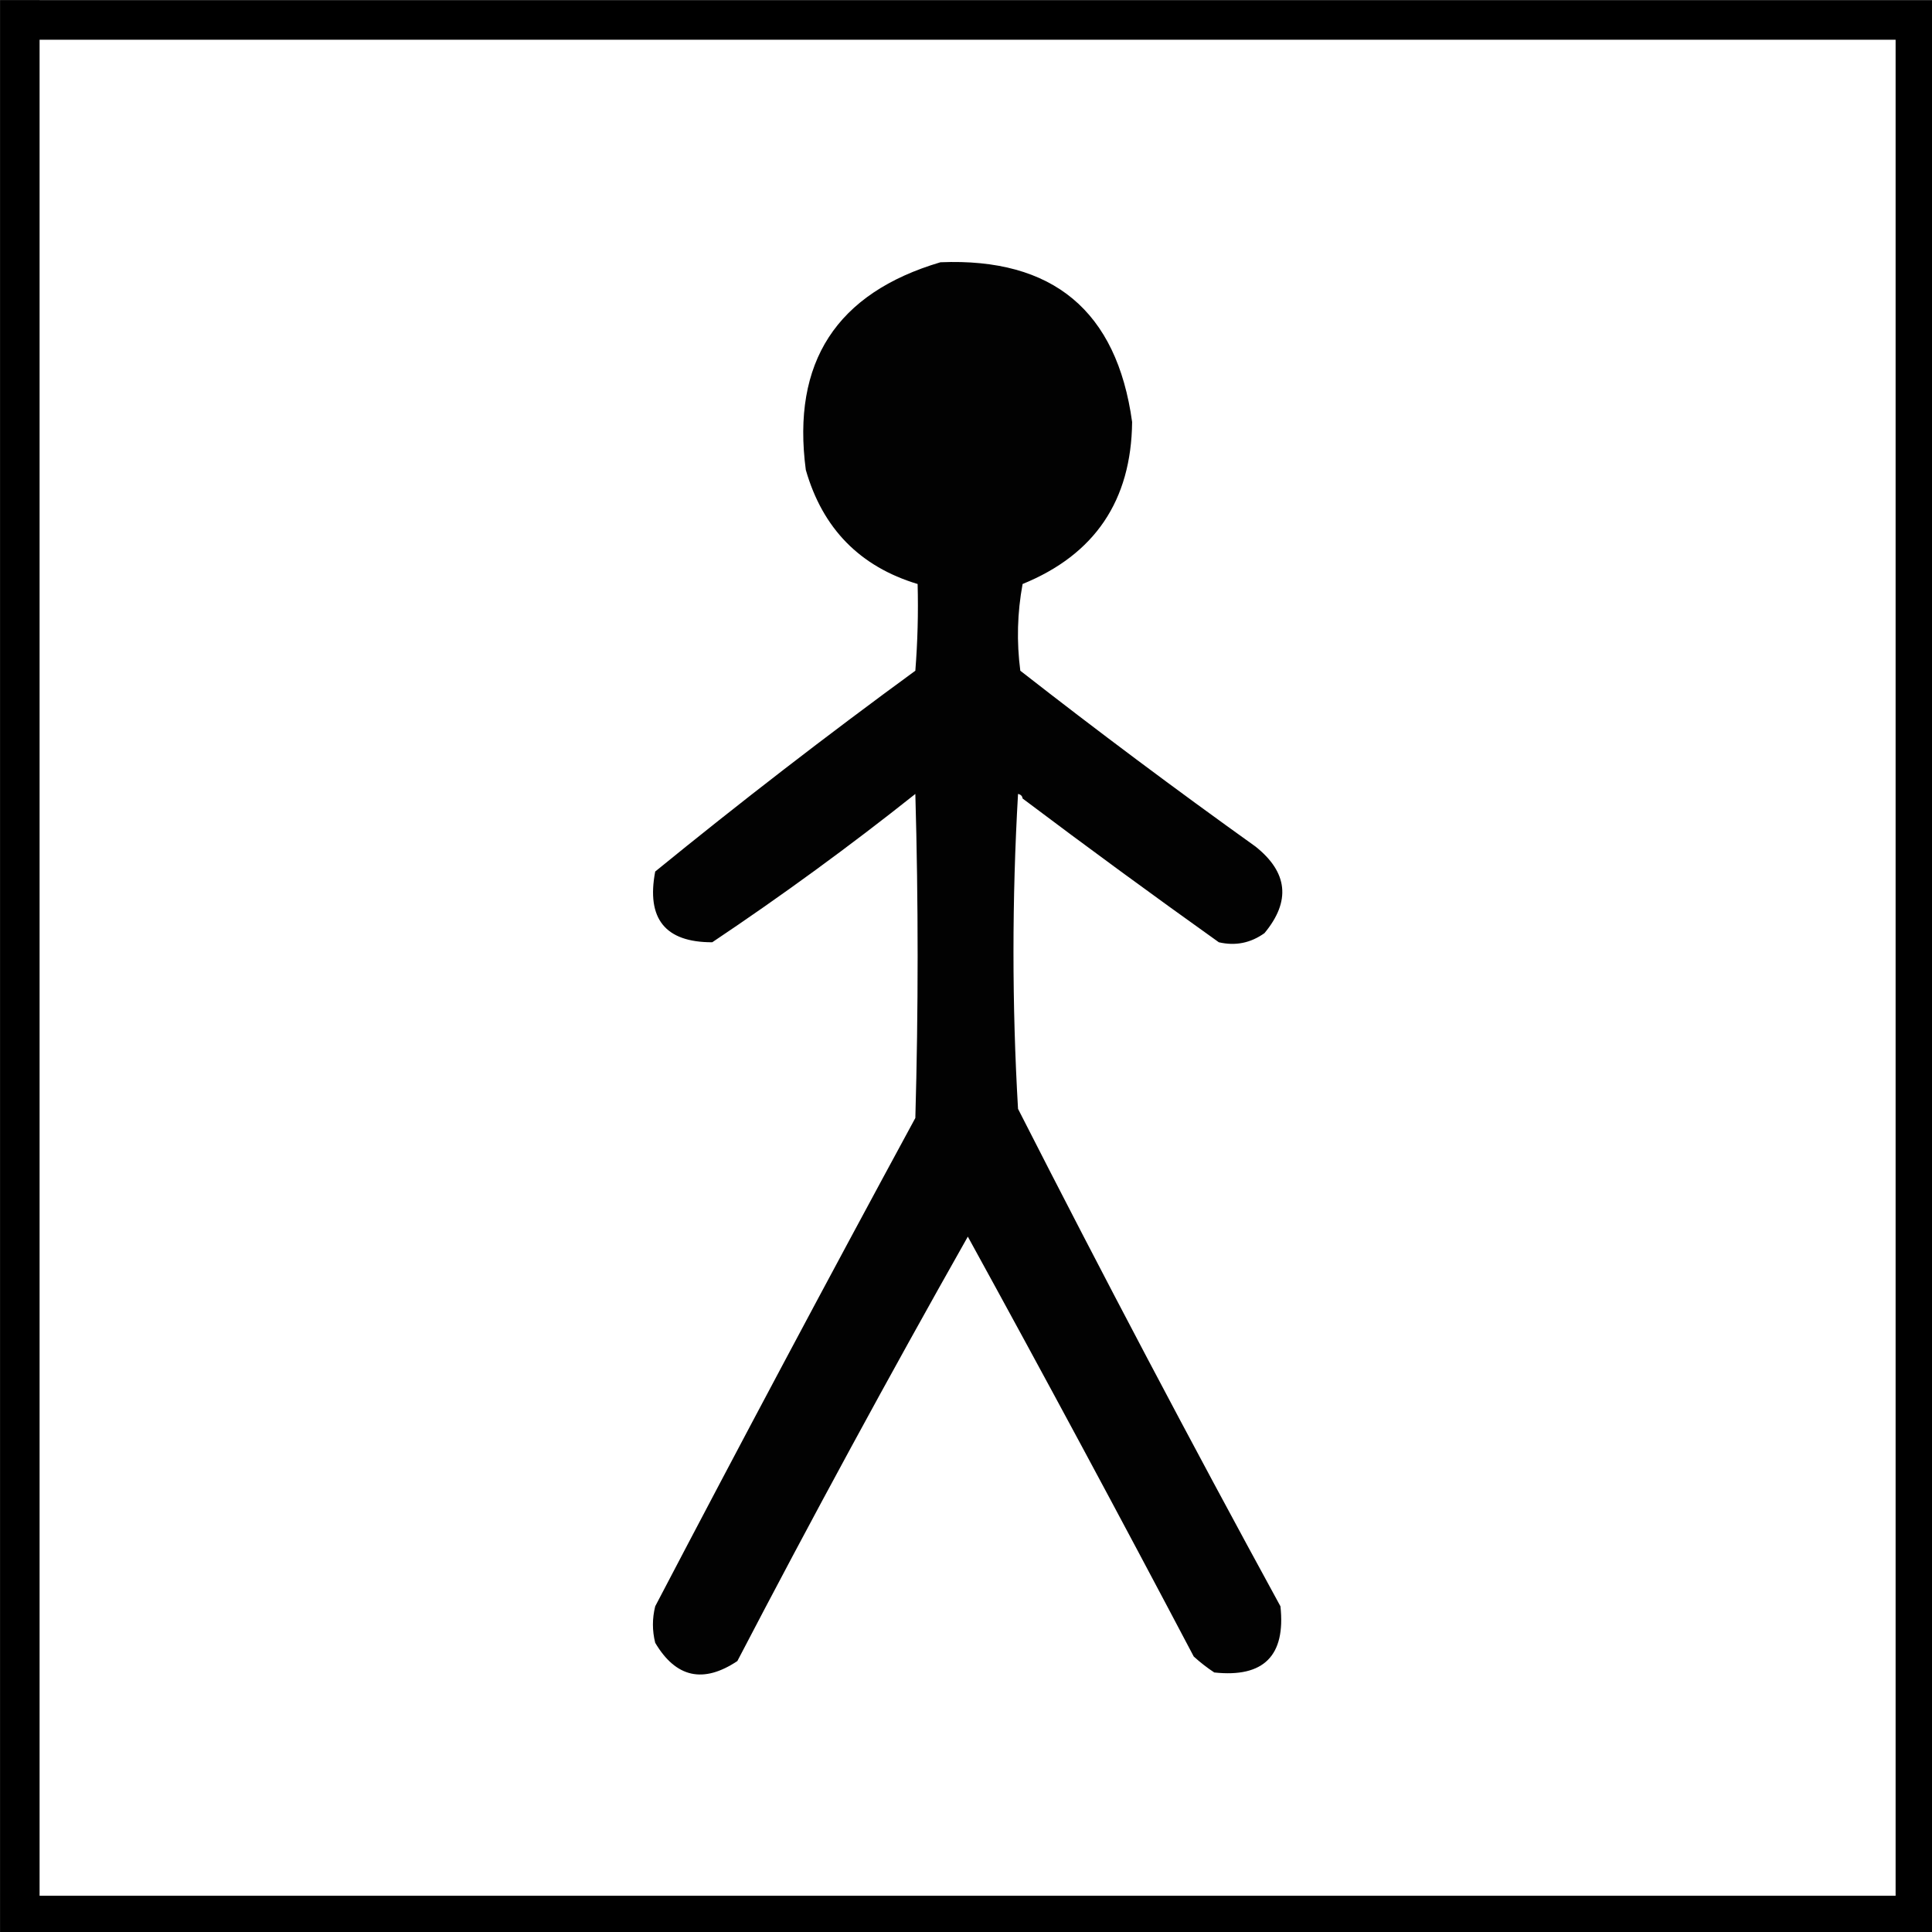 <?xml version="1.0" encoding="UTF-8" standalone="no"?>
<svg
   xmlns:dc="http://purl.org/dc/elements/1.1/"
   xmlns:cc="http://creativecommons.org/ns#"
   xmlns:rdf="http://www.w3.org/1999/02/22-rdf-syntax-ns#"
   xmlns:svg="http://www.w3.org/2000/svg"
   xmlns="http://www.w3.org/2000/svg"
   xmlns:sodipodi="http://sodipodi.sourceforge.net/DTD/sodipodi-0.dtd"
   xmlns:inkscape="http://www.inkscape.org/namespaces/inkscape"
   width="12.7mm"
   height="12.701mm"
   viewBox="0 0 12.7 12.701"
   version="1.1"
   id="svg38"
   inkscape:version="1.0.2-2 (e86c870879, 2021-01-15)"
   sodipodi:docname="manned_control_control.svg">
  <rect x="0" y="0" width="12.7" height="12.701" fill="#808080" stroke="none"/>
  <defs
     id="defs32" />
  <sodipodi:namedview
     id="base"
     pagecolor="#4f4f4f"
     bordercolor="#666666"
     borderopacity="1.0"
     inkscape:pageopacity="0"
     inkscape:pageshadow="2"
     inkscape:zoom="5.2370097"
     inkscape:cx="21.238658"
     inkscape:cy="31.533791"
     inkscape:document-units="mm"
     inkscape:current-layer="layer1"
     inkscape:document-rotation="0"
     showgrid="false"
     inkscape:pagecheckerboard="false"
     fit-margin-top="0"
     fit-margin-left="0"
     fit-margin-right="0"
     fit-margin-bottom="0"
     inkscape:showpageshadow="false"
     inkscape:window-width="1278"
     inkscape:window-height="1018"
     inkscape:window-x="-7"
     inkscape:window-y="0"
     inkscape:window-maximized="0" />
  <g
     inkscape:label="Layer 1"
     inkscape:groupmode="layer"
     id="layer1"
     transform="translate(-282.424,-82.852)">
    <g
       id="g30"
       transform="matrix(0.265,0,0,0.265,282.292,82.721)"
       style="clip-rule:evenodd;fill-rule:evenodd;image-rendering:optimizeQuality;shape-rendering:geometricPrecision;text-rendering:geometricPrecision">
      <g
         id="g25">
        <rect
           style="fill:#ffffff;stroke-width:0.98"
           id="rect14"
           width="47.02"
           height="47.02"
           x="0.99"
           y="0.99" />
      </g>
      <path
         style="fill:none;stroke:#000000;stroke-width:0.98px;stroke-linecap:butt;stroke-linejoin:miter;stroke-opacity:1"
         d="M 0.99,0.99 H 48.01 V 48.01 H 0.99 V 0.497"
         id="path16"
         sodipodi:nodetypes="ccccc" />
    </g>
    <g
       id="g12"
       style="clip-rule:evenodd;fill-rule:evenodd;image-rendering:optimizeQuality;shape-rendering:geometricPrecision;text-rendering:geometricPrecision"
       transform="matrix(0.041,0,0,0.041,280.502,82.636)" />
    <g
       id="g8"
       style="clip-rule:evenodd;fill-rule:evenodd;image-rendering:optimizeQuality;shape-rendering:geometricPrecision;text-rendering:geometricPrecision"
       transform="matrix(0.03,0,0,0.03,284.811,83.766)">
      <path
         style="opacity:1"
         fill="#020202"
         d="m 144.5,144.5 c -0.06,-0.543 -0.393,-0.876 -1,-1 -1.329,23.163 -1.329,46.163 0,69 18.632,36.596 37.798,72.929 57.5,109 1.167,10.833 -3.667,15.667 -14.5,14.5 -1.59,-1.046 -3.09,-2.213 -4.5,-3.5 -16.246,-30.826 -32.746,-61.493 -49.5,-92 -17.326,30.646 -34.159,61.646 -50.5,93 -7.472,4.979 -13.472,3.646 -18,-4 -0.667,-2.667 -0.667,-5.333 0,-8 18.745,-35.825 37.745,-71.492 57,-107 0.667,-23.667 0.667,-47.333 0,-71 -14.39,11.445 -29.223,22.278 -44.5,32.5 -10.302,0.017 -14.468,-5.15 -12.5,-15.5 18.561,-15.128 37.561,-29.795 57,-44 0.5,-6.325 0.666,-12.658 0.5,-19 C 108.852,93.685 100.686,85.351 97,72.5 93.877,48.908 103.711,33.742 126.5,27 c 24.645,-1.016 38.645,10.65 42,35 -0.184,17.223 -8.184,29.056 -24,35.5 -1.164,6.307 -1.331,12.641 -0.5,19 16.899,13.199 34.065,26.032 51.5,38.5 7.143,5.666 7.81,12 2,19 -3.046,2.174 -6.38,2.841 -10,2 -14.492,-10.331 -28.825,-20.831 -43,-31.5 z"
         id="path6" />
    </g>
  </g>
</svg>
